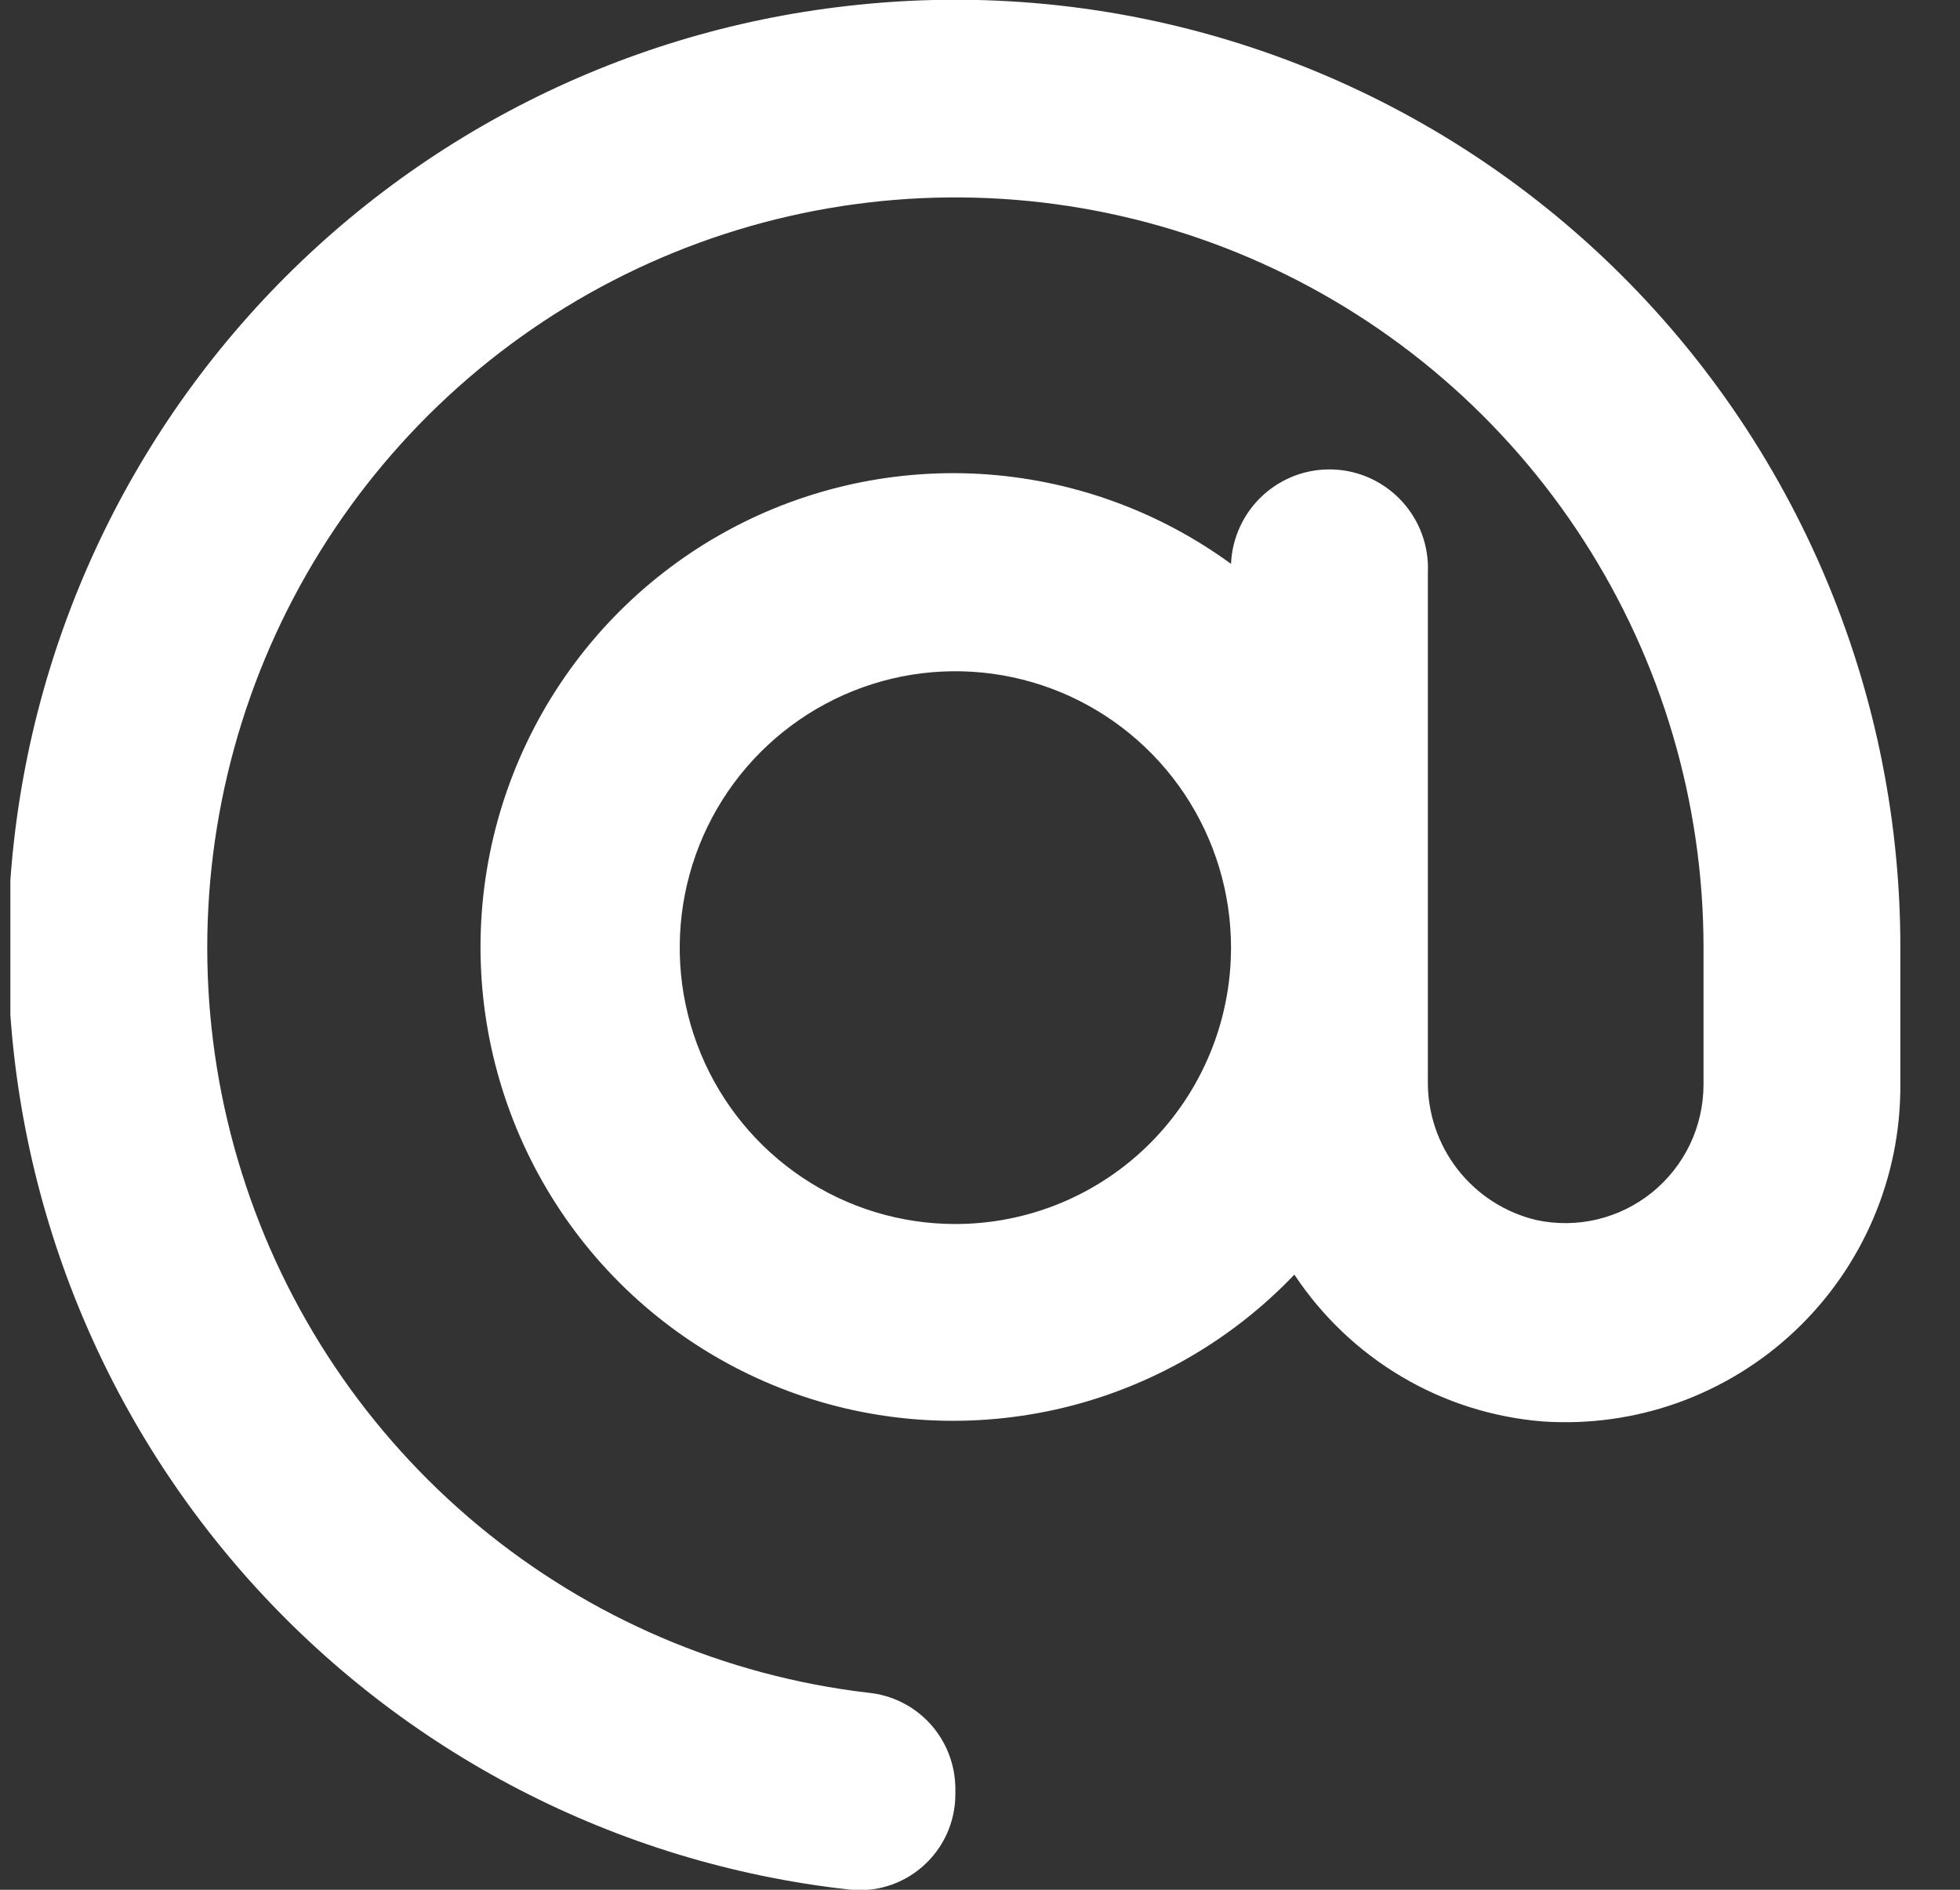 <svg width="28" height="27" viewBox="0 0 28 27" fill="none" xmlns="http://www.w3.org/2000/svg">
<rect x="0" y="0" width="28" height="27" fill="#333333" stroke="none"/>
<g clip-path="url(#clip0)">
<path d="M12.107 0.085C8.808 0.456 5.762 2.034 3.549 4.516C1.337 6.998 0.114 10.21 0.114 13.54C0.114 16.869 1.337 20.081 3.549 22.563C5.762 25.045 8.808 26.623 12.107 26.994C12.3 27.019 12.495 27.003 12.681 26.946C12.867 26.889 13.038 26.793 13.184 26.664C13.33 26.535 13.447 26.377 13.527 26.2C13.607 26.022 13.648 25.83 13.648 25.635V25.544C13.644 25.204 13.515 24.877 13.286 24.626C13.056 24.375 12.743 24.218 12.405 24.185C10.358 23.945 8.424 23.116 6.836 21.799C5.248 20.481 4.074 18.732 3.455 16.76C2.835 14.789 2.798 12.68 3.346 10.688C3.894 8.695 5.005 6.905 6.544 5.531C8.084 4.157 9.987 3.259 12.024 2.945C14.06 2.631 16.144 2.914 18.024 3.76C19.905 4.606 21.501 5.98 22.62 7.715C23.74 9.45 24.336 11.473 24.336 13.54V15.497C24.335 15.792 24.27 16.083 24.143 16.349C24.016 16.615 23.832 16.849 23.603 17.035C23.375 17.22 23.108 17.352 22.822 17.421C22.536 17.49 22.238 17.493 21.951 17.432C21.505 17.327 21.108 17.072 20.825 16.71C20.543 16.348 20.392 15.9 20.398 15.441V8.18C20.415 7.806 20.282 7.441 20.03 7.165C19.778 6.889 19.427 6.724 19.054 6.708C18.869 6.7 18.685 6.728 18.511 6.791C18.337 6.855 18.178 6.952 18.041 7.077C17.766 7.33 17.602 7.682 17.586 8.056C16.537 7.291 15.292 6.845 13.997 6.771C12.703 6.698 11.415 6.999 10.287 7.64C9.159 8.281 8.239 9.234 7.637 10.386C7.035 11.537 6.776 12.838 6.891 14.133C7.007 15.428 7.492 16.663 8.288 17.689C9.084 18.715 10.159 19.489 11.382 19.919C12.605 20.349 13.926 20.416 15.187 20.114C16.448 19.811 17.595 19.15 18.491 18.211C18.886 18.807 19.41 19.306 20.025 19.67C20.64 20.034 21.329 20.252 22.041 20.309C22.697 20.353 23.355 20.262 23.974 20.04C24.593 19.817 25.16 19.47 25.639 19.018C26.118 18.567 26.499 18.021 26.759 17.415C27.019 16.809 27.151 16.157 27.148 15.497V13.54C27.149 11.631 26.747 9.743 25.969 8.001C25.191 6.259 24.055 4.702 22.634 3.431C21.214 2.161 19.542 1.206 17.727 0.629C15.913 0.052 13.998 -0.133 12.107 0.085ZM13.648 17.488C12.869 17.488 12.108 17.257 11.461 16.823C10.813 16.389 10.308 15.772 10.01 15.051C9.712 14.329 9.634 13.535 9.786 12.769C9.938 12.003 10.313 11.299 10.864 10.747C11.415 10.195 12.116 9.819 12.88 9.666C13.644 9.514 14.435 9.592 15.155 9.891C15.874 10.19 16.489 10.696 16.922 11.345C17.355 11.995 17.586 12.758 17.586 13.54C17.586 14.587 17.171 15.591 16.432 16.332C15.694 17.073 14.692 17.488 13.648 17.488Z" fill="white"/>
</g>
<defs>
<clipPath id="clip0">
<rect width="27" height="27" fill="white" transform="translate(0.148)"/>
</clipPath>
</defs>
</svg>
